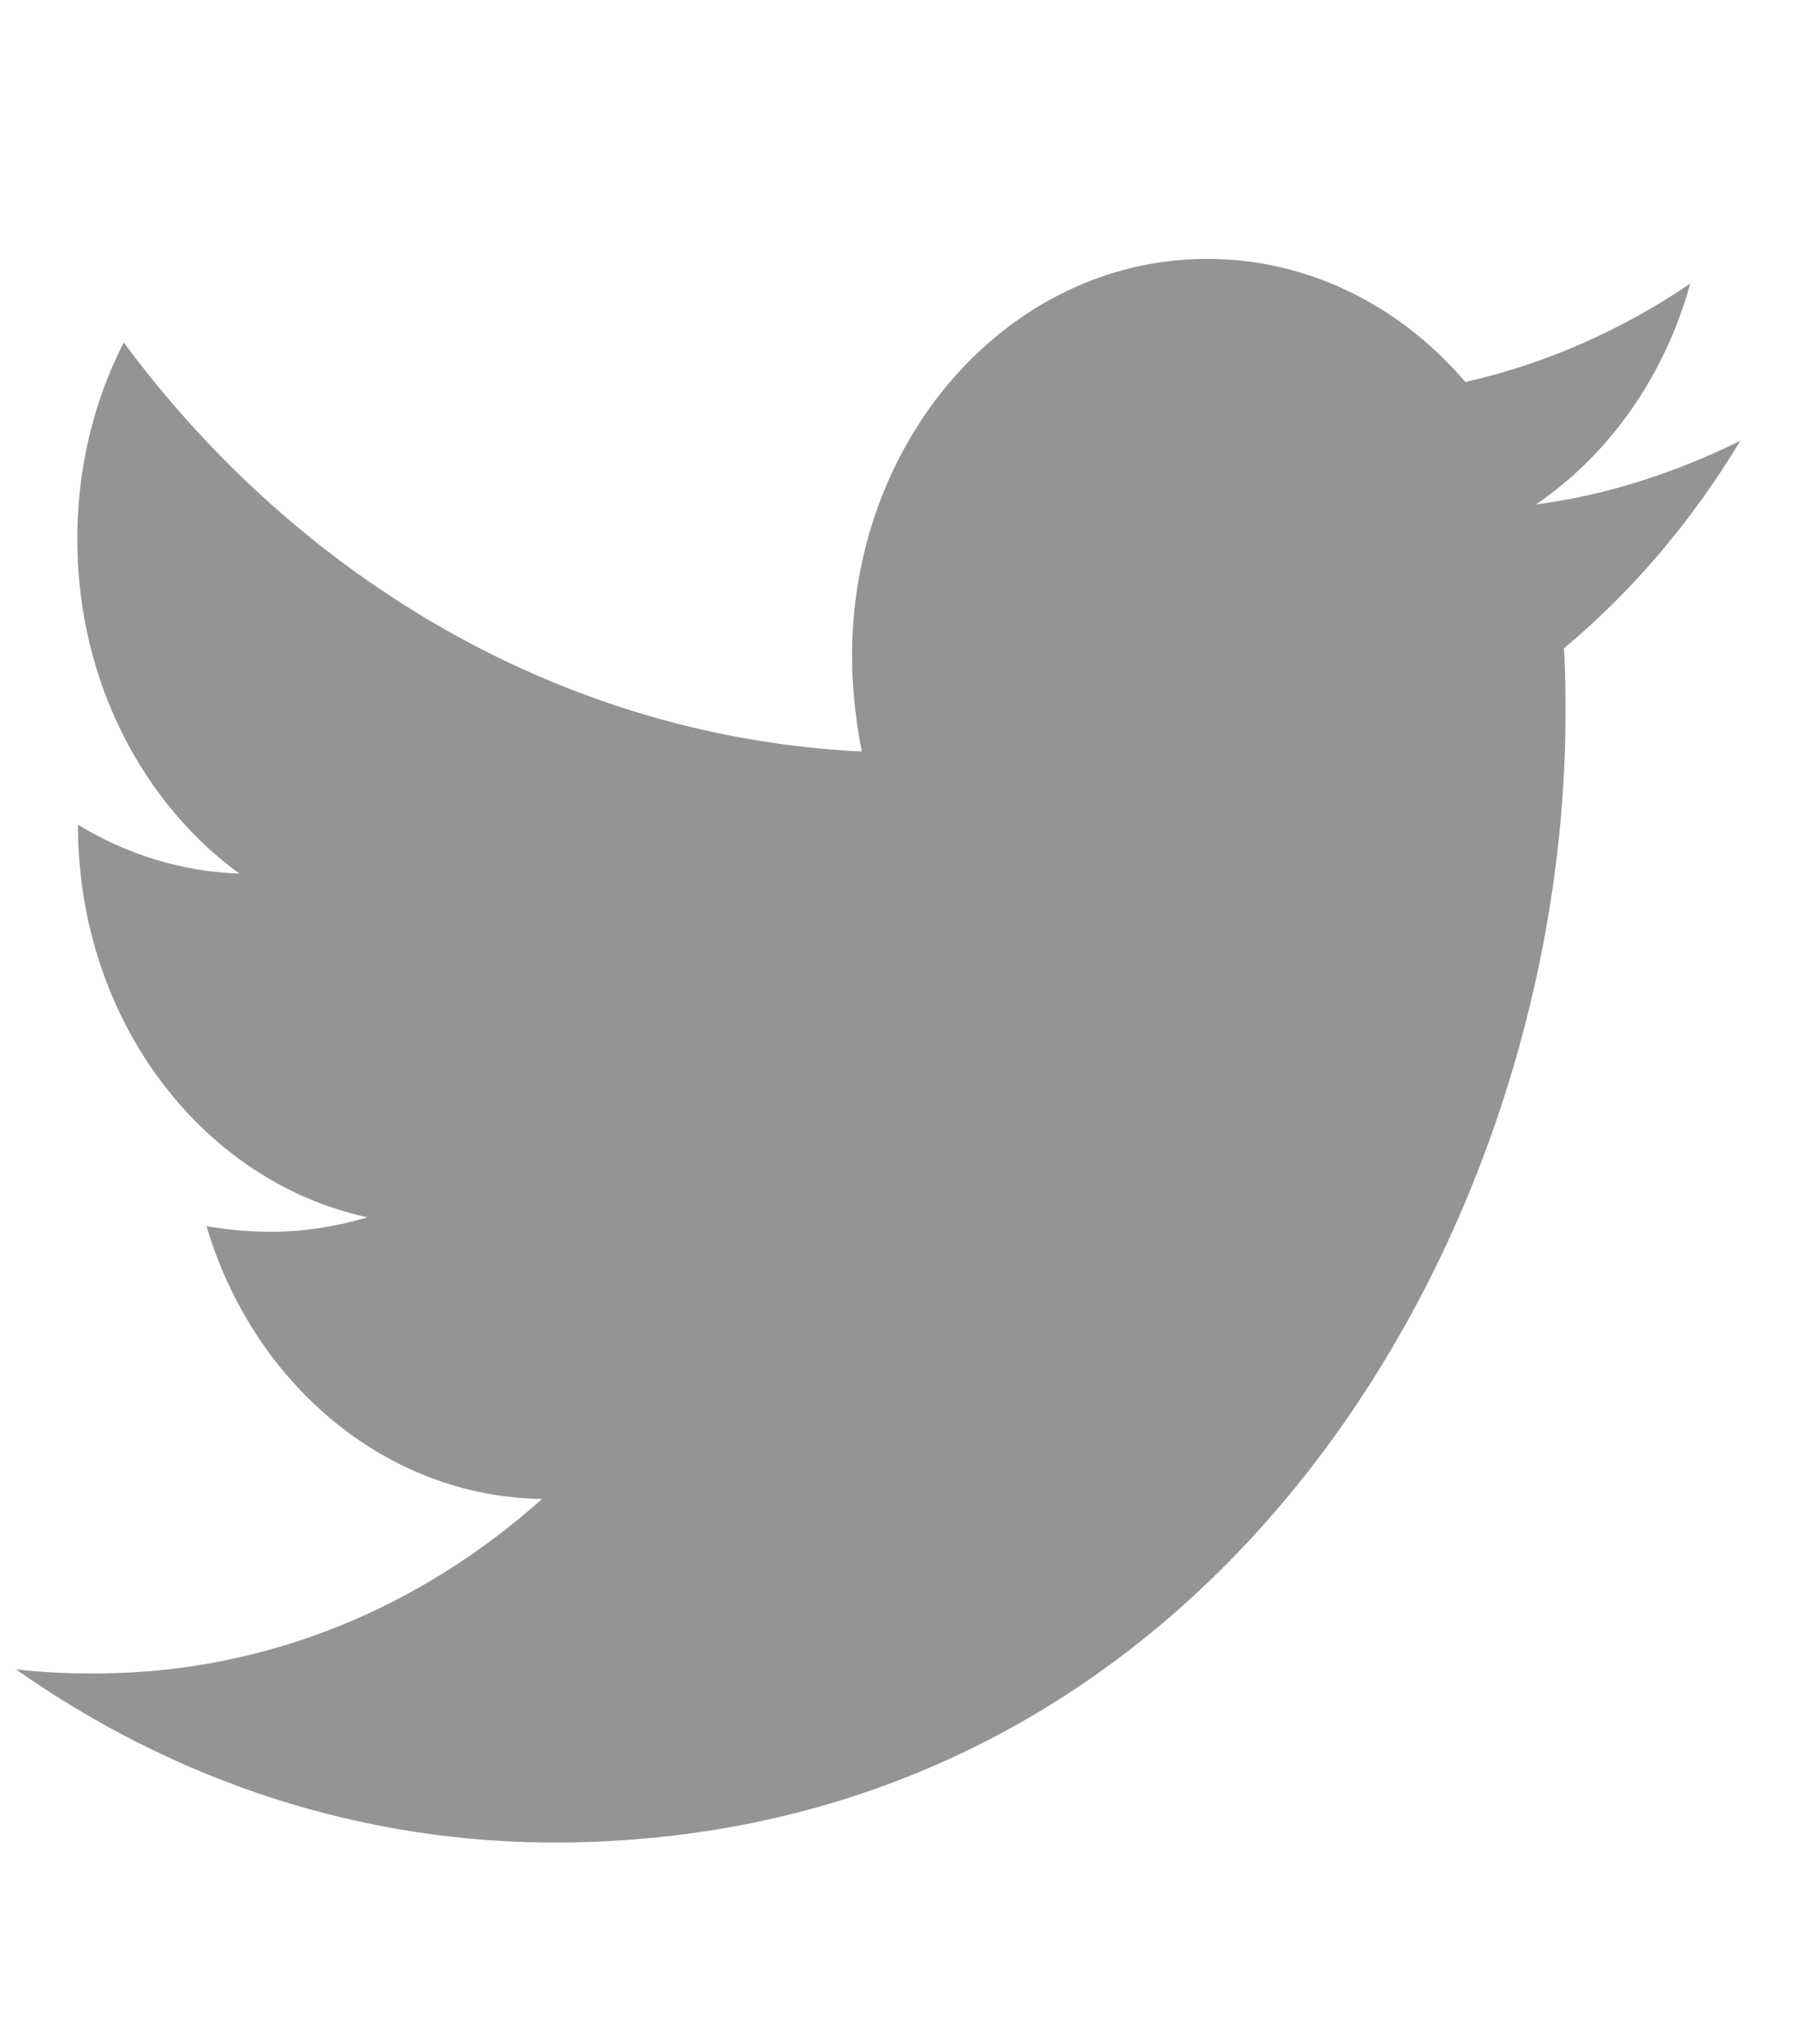 <svg width="22" height="25" viewBox="0 0 22 25" fill="none" xmlns="http://www.w3.org/2000/svg">
<path d="M19.136 7.93C19.151 8.141 19.153 8.352 19.155 8.563C19.22 14.997 14.913 22.455 6.904 22.536C4.437 22.561 2.137 21.785 0.195 20.418C0.546 20.46 0.883 20.472 1.247 20.468C3.283 20.447 5.149 19.66 6.633 18.334C4.718 18.308 3.099 16.923 2.527 14.999C2.797 15.042 3.067 15.069 3.35 15.066C3.741 15.063 4.132 14.998 4.495 14.889C2.495 14.457 0.978 12.513 0.954 10.148L0.954 10.087C1.537 10.443 2.214 10.662 2.928 10.685C1.747 9.823 0.963 8.339 0.946 6.651C0.937 5.747 1.144 4.916 1.514 4.189C3.688 7.121 6.93 9.017 10.545 9.192C10.474 8.831 10.43 8.455 10.426 8.078C10.399 5.396 12.319 3.191 14.732 3.167C15.986 3.154 17.125 3.73 17.93 4.672C18.912 4.451 19.851 4.034 20.682 3.468C20.369 4.602 19.691 5.558 18.794 6.17C19.669 6.056 20.516 5.776 21.294 5.391C20.711 6.362 19.978 7.228 19.136 7.93V7.93Z" fill="#949494"/>
</svg>
